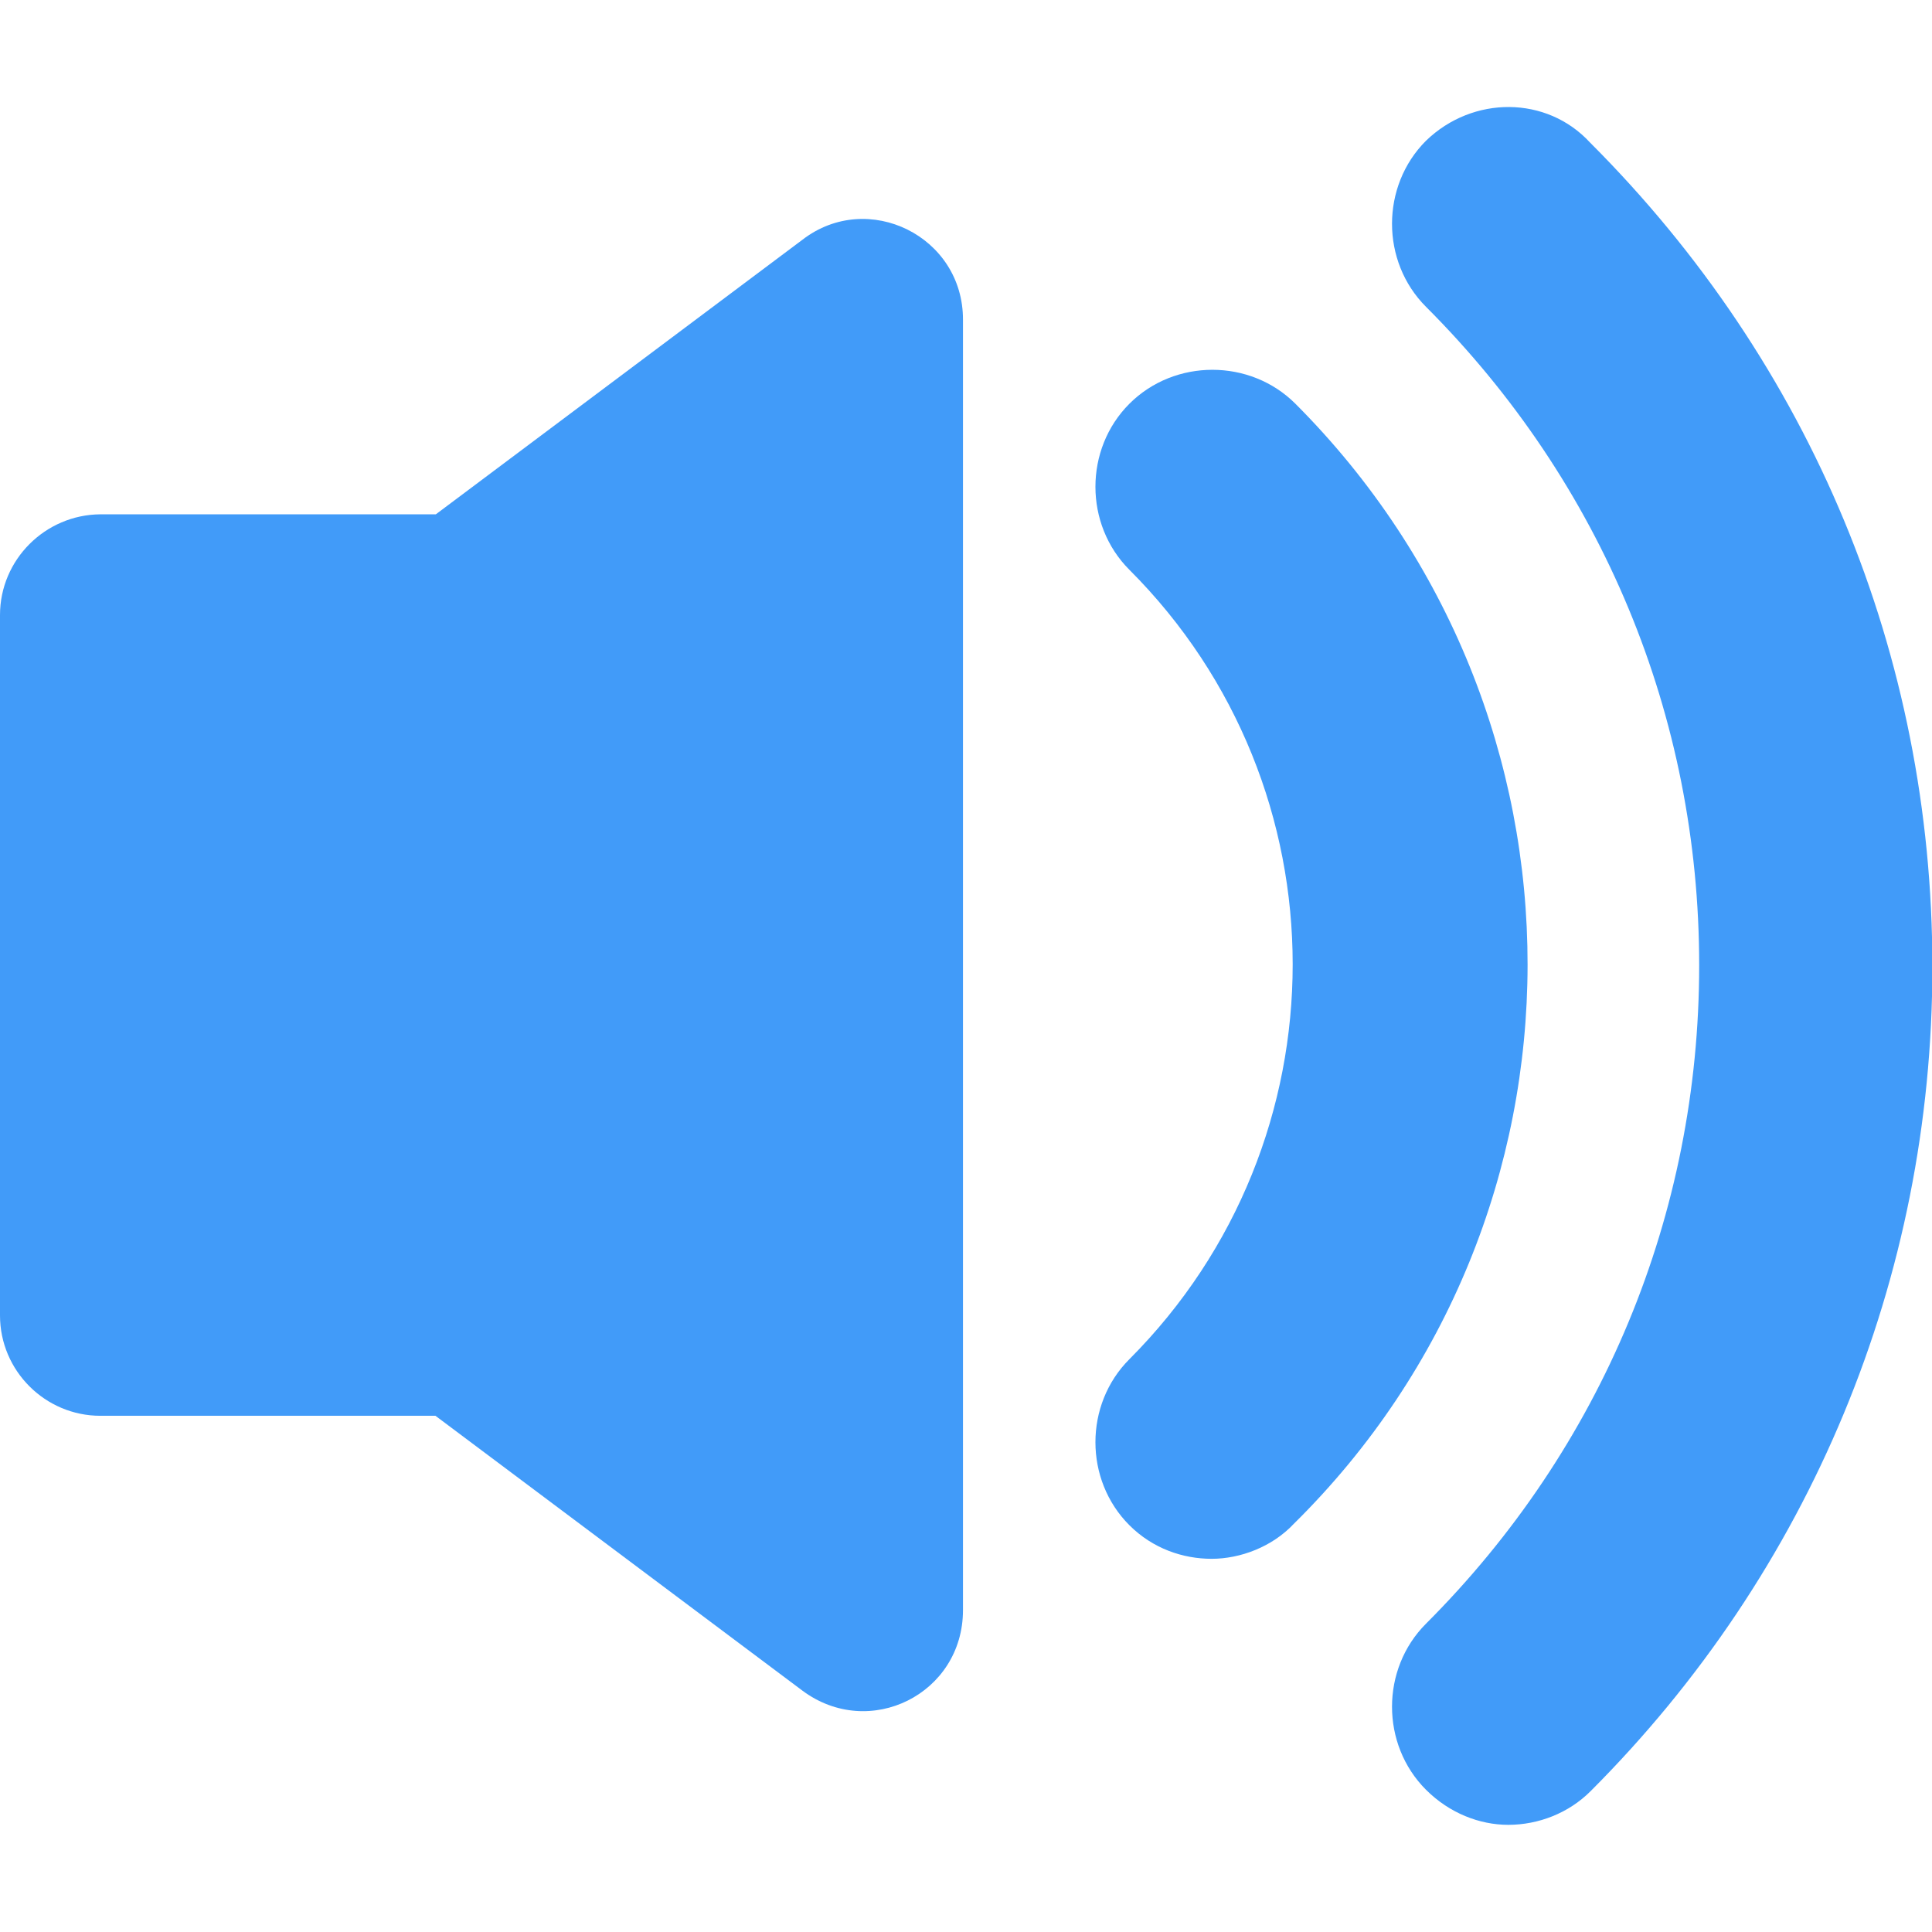 <?xml version="1.0" encoding="utf-8"?>
<!-- Generator: Adobe Illustrator 20.1.0, SVG Export Plug-In . SVG Version: 6.00 Build 0)  -->
<svg version="1.1" id="Capa_1" xmlns="http://www.w3.org/2000/svg" xmlns:xlink="http://www.w3.org/1999/xlink" x="0px" y="0px"
	 viewBox="0 0 512 512" style="enable-background:new 0 0 512 512;" xml:space="preserve">
<style type="text/css">
	.st0{fill:#419BF9;}
</style>
<g>
	<path class="st0" d="M212.7,63.5l-97.2,72.8H26.6C12,136.4,0,148.3,0,163v185.6c0,14.7,12,26.6,26.6,26.6h88.8l97.2,72.8
		c17.8,13.3,42.6,0.9,42.6-21.3V84.8C255.3,62.6,230,50.2,212.7,63.5z"/>
	<path class="st0" d="M343.3,107c-12-12-32-12-44,0c-12,12-12,32,0,44c57.7,57.7,57.7,151.4,0,209.2c-12,12-12,32,0,44
		c6.2,6.2,14.2,8.9,21.8,8.9c7.5,0,16-3.1,21.8-9.3C425.4,322.4,425.4,189.2,343.3,107z"/>
	<path class="st0" d="M377.9,37.3c-12,12-12,32,0,44c46.6,46.6,72.4,108.4,72.4,174.5s-25.8,127.9-72.4,174.5c-12,12-12,32,0,44
		c6.2,6.2,14.2,9.3,21.8,9.3c8,0,16-3.1,21.8-8.9c58.2-58.2,90.6-135.9,90.6-218.5S480,96.4,421.4,37.8
		C409.9,25.3,390.3,25.3,377.9,37.3z"/>
</g>
</svg>
